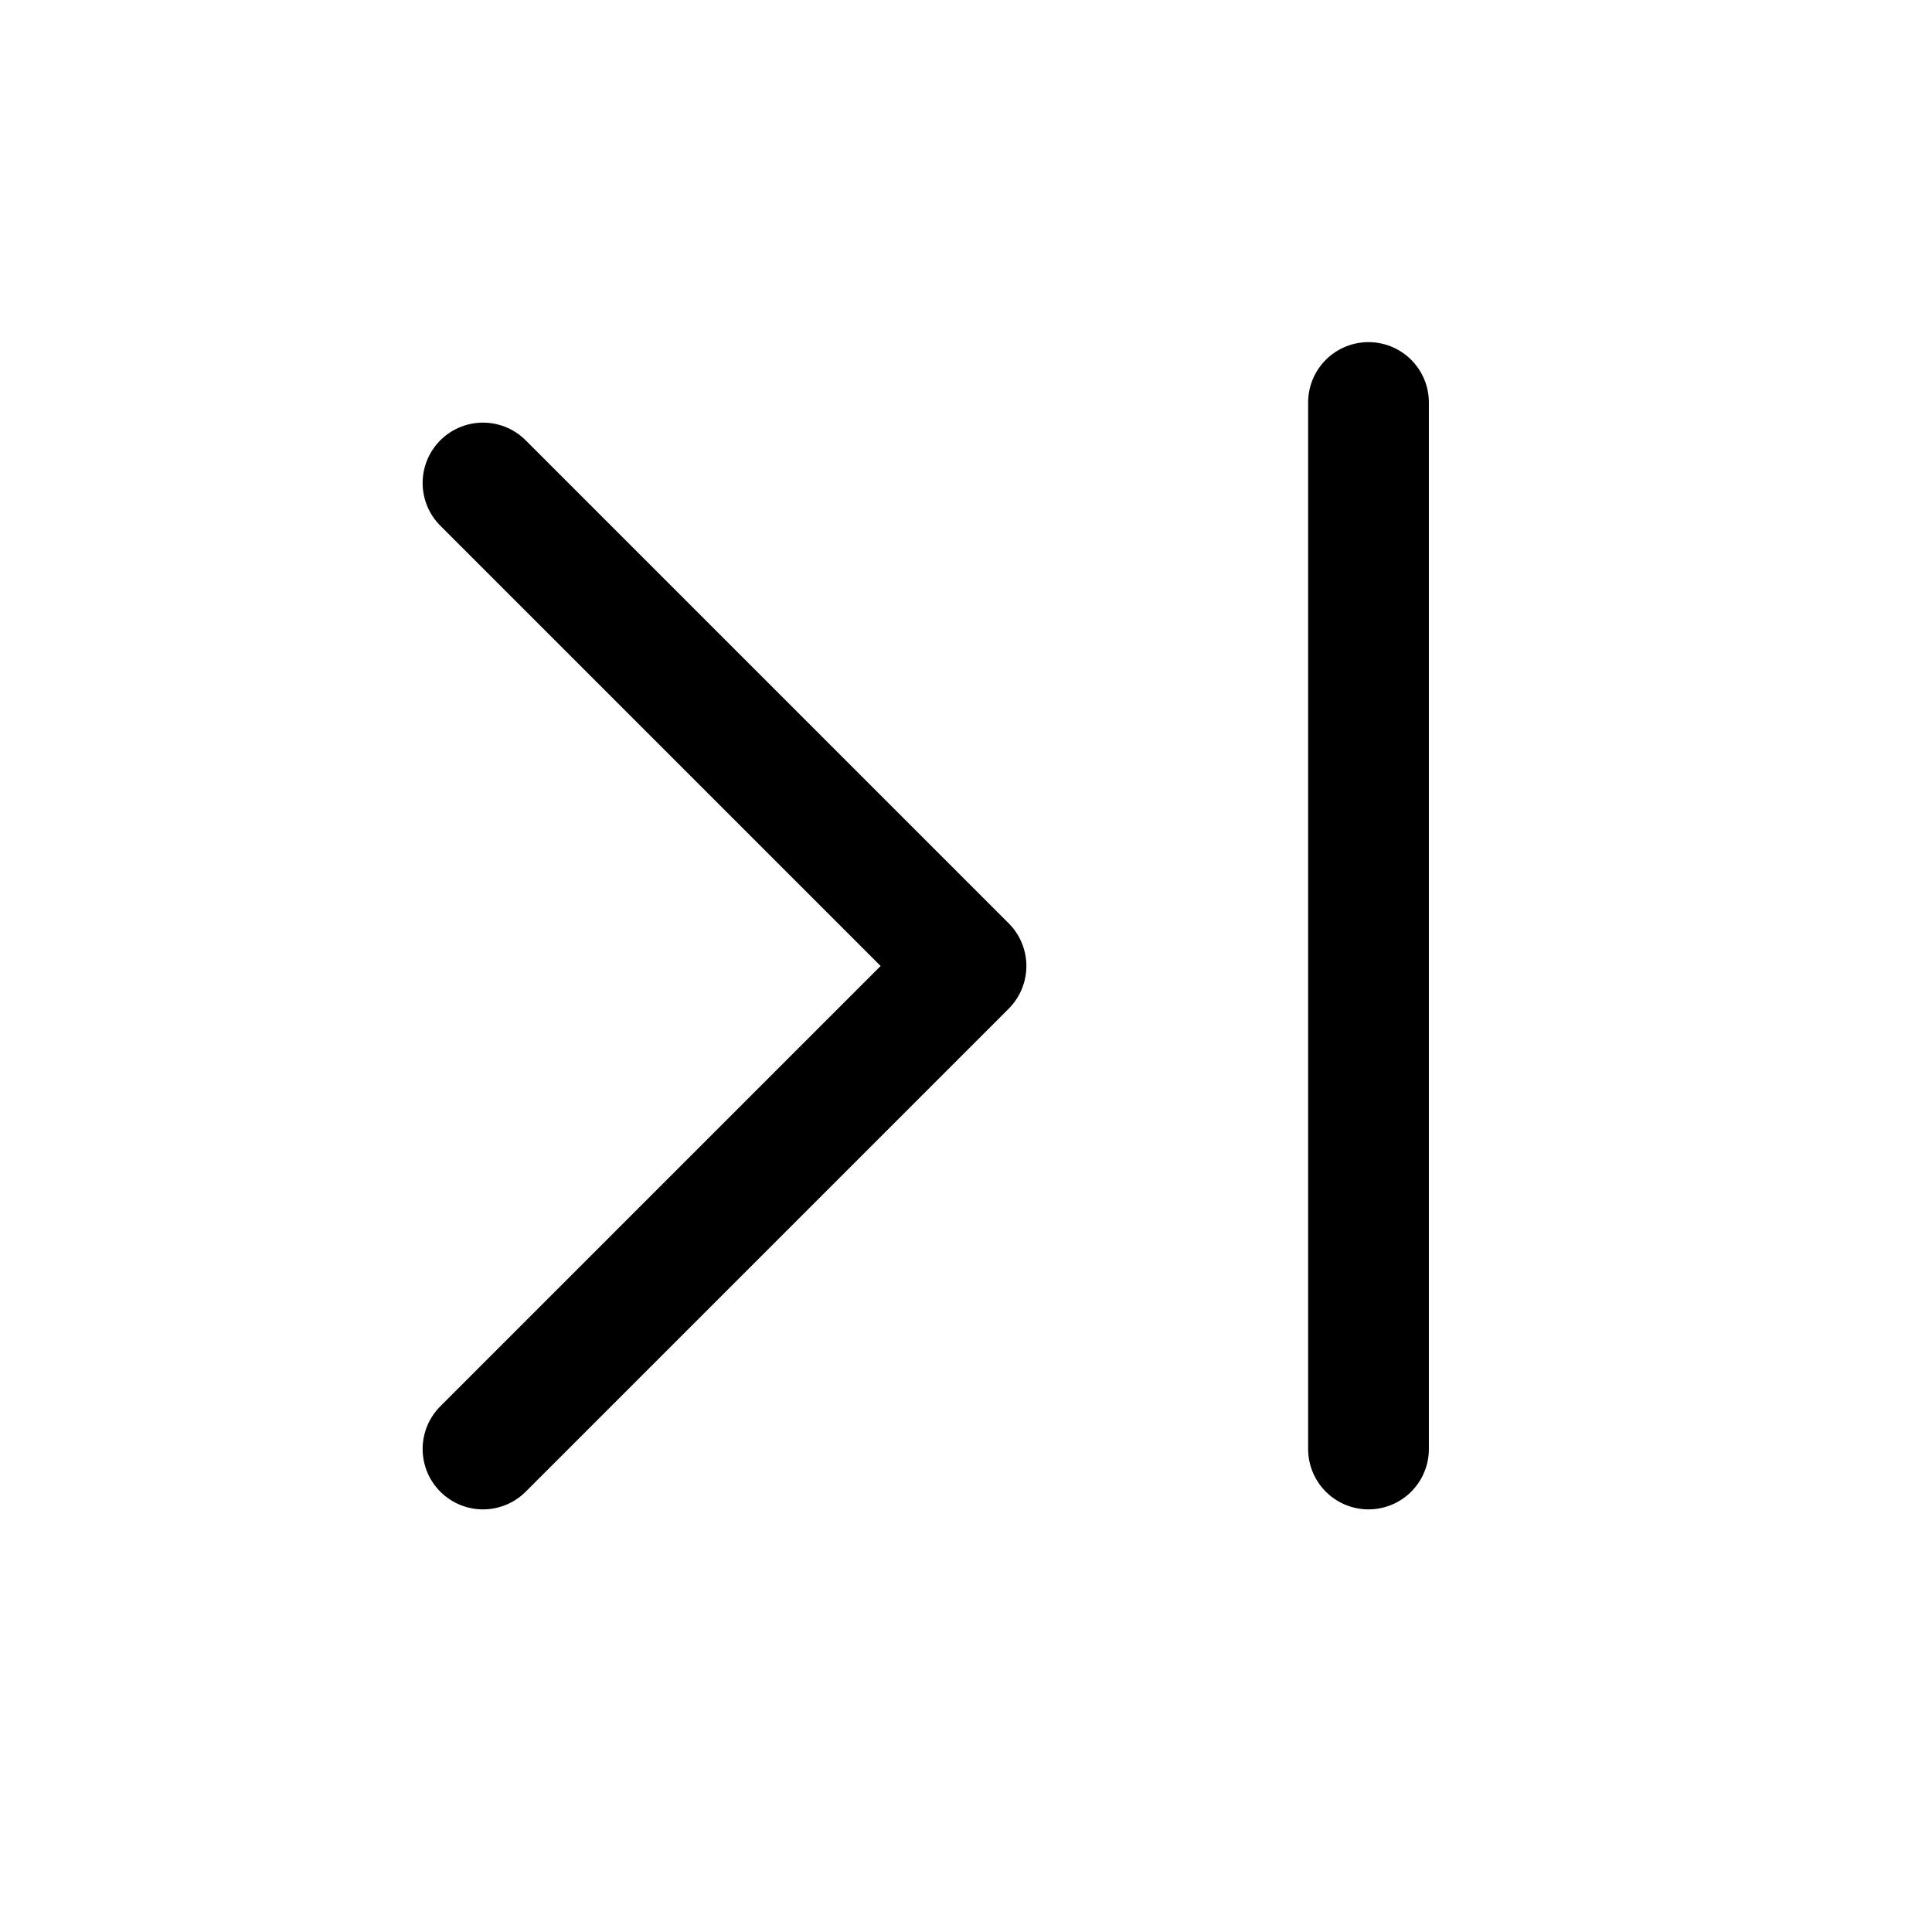 <svg xmlns="http://www.w3.org/2000/svg" class="icon icon-tabler icon-tabler-chevron-right-pipe" width="24" height="24" viewBox="0 0 24 24" stroke-width="1.5" stroke="currentColor" fill="none" stroke-linecap="round" stroke-linejoin="round"><path stroke="none" d="M0 0h24v24H0z" fill="none"/><path d="M6 6l6 6l-6 6" /><path d="M17 5v13" /></svg>